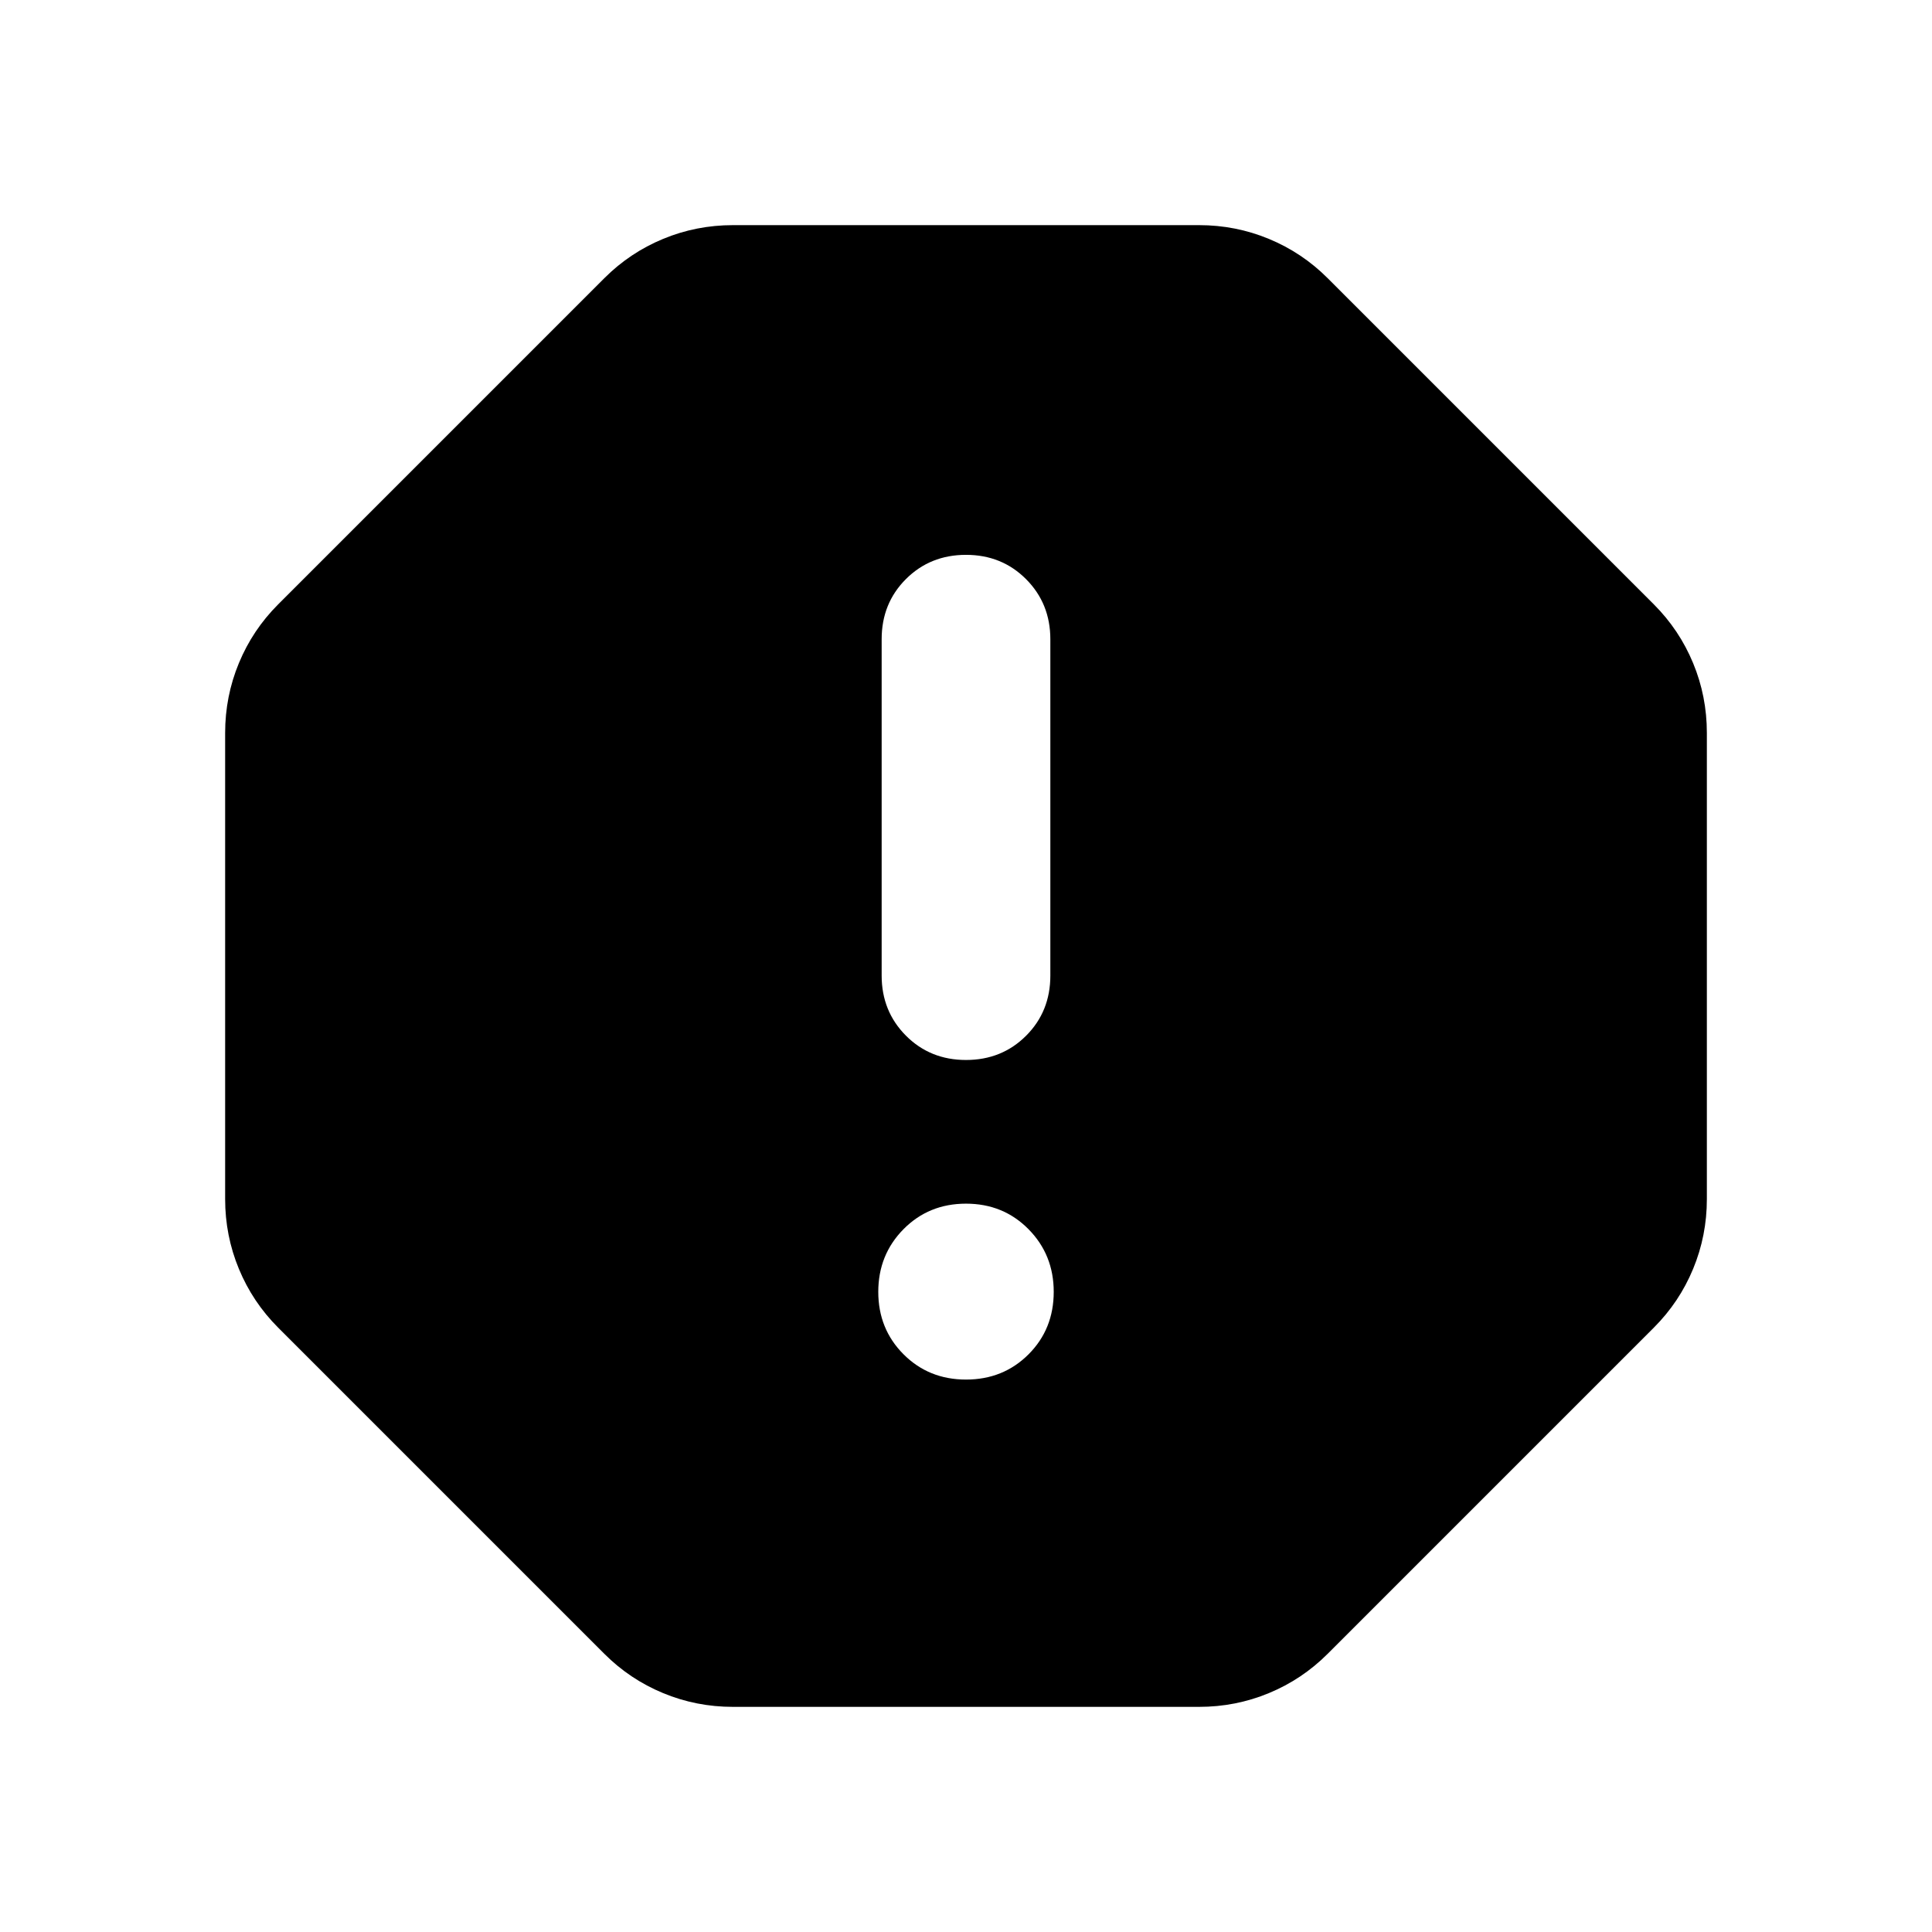 <svg xmlns="http://www.w3.org/2000/svg" height="24" viewBox="0 -960 960 960" width="24"><path d="M480-274.5q18.52 0 31.06-12.53 12.53-12.53 12.53-31.06 0-18.43-12.53-31.13-12.54-12.69-31.06-12.69t-31.06 12.69q-12.53 12.7-12.53 31.13 0 18.44 12.53 31.01Q461.48-274.5 480-274.5Zm0-158.8q17.81 0 29.86-12.05t12.05-29.87v-167.13q0-17.76-12.05-29.86Q497.81-684.3 480-684.3t-29.86 12.05q-12.05 12.05-12.05 29.86v167.13q0 17.76 12.05 29.86 12.05 12.1 29.86 12.1ZM364.2-111.87q-18.21 0-34.72-6.84-16.5-6.83-29.18-19.51L138.22-300.3q-12.68-12.68-19.51-29.18-6.84-16.51-6.84-34.72v-231.6q0-18.22 6.84-34.72 6.83-16.5 19.51-29.18L300.3-821.78q12.68-12.68 29.18-19.51 16.51-6.84 34.72-6.84h231.6q18.22 0 34.72 6.84 16.5 6.83 29.18 19.51L821.78-659.7q12.68 12.68 19.51 29.18 6.84 16.5 6.84 34.72v231.6q0 18.21-6.84 34.72-6.83 16.5-19.51 29.18L659.7-138.22q-12.68 12.68-29.18 19.51-16.5 6.84-34.72 6.84H364.2Z"/></svg>